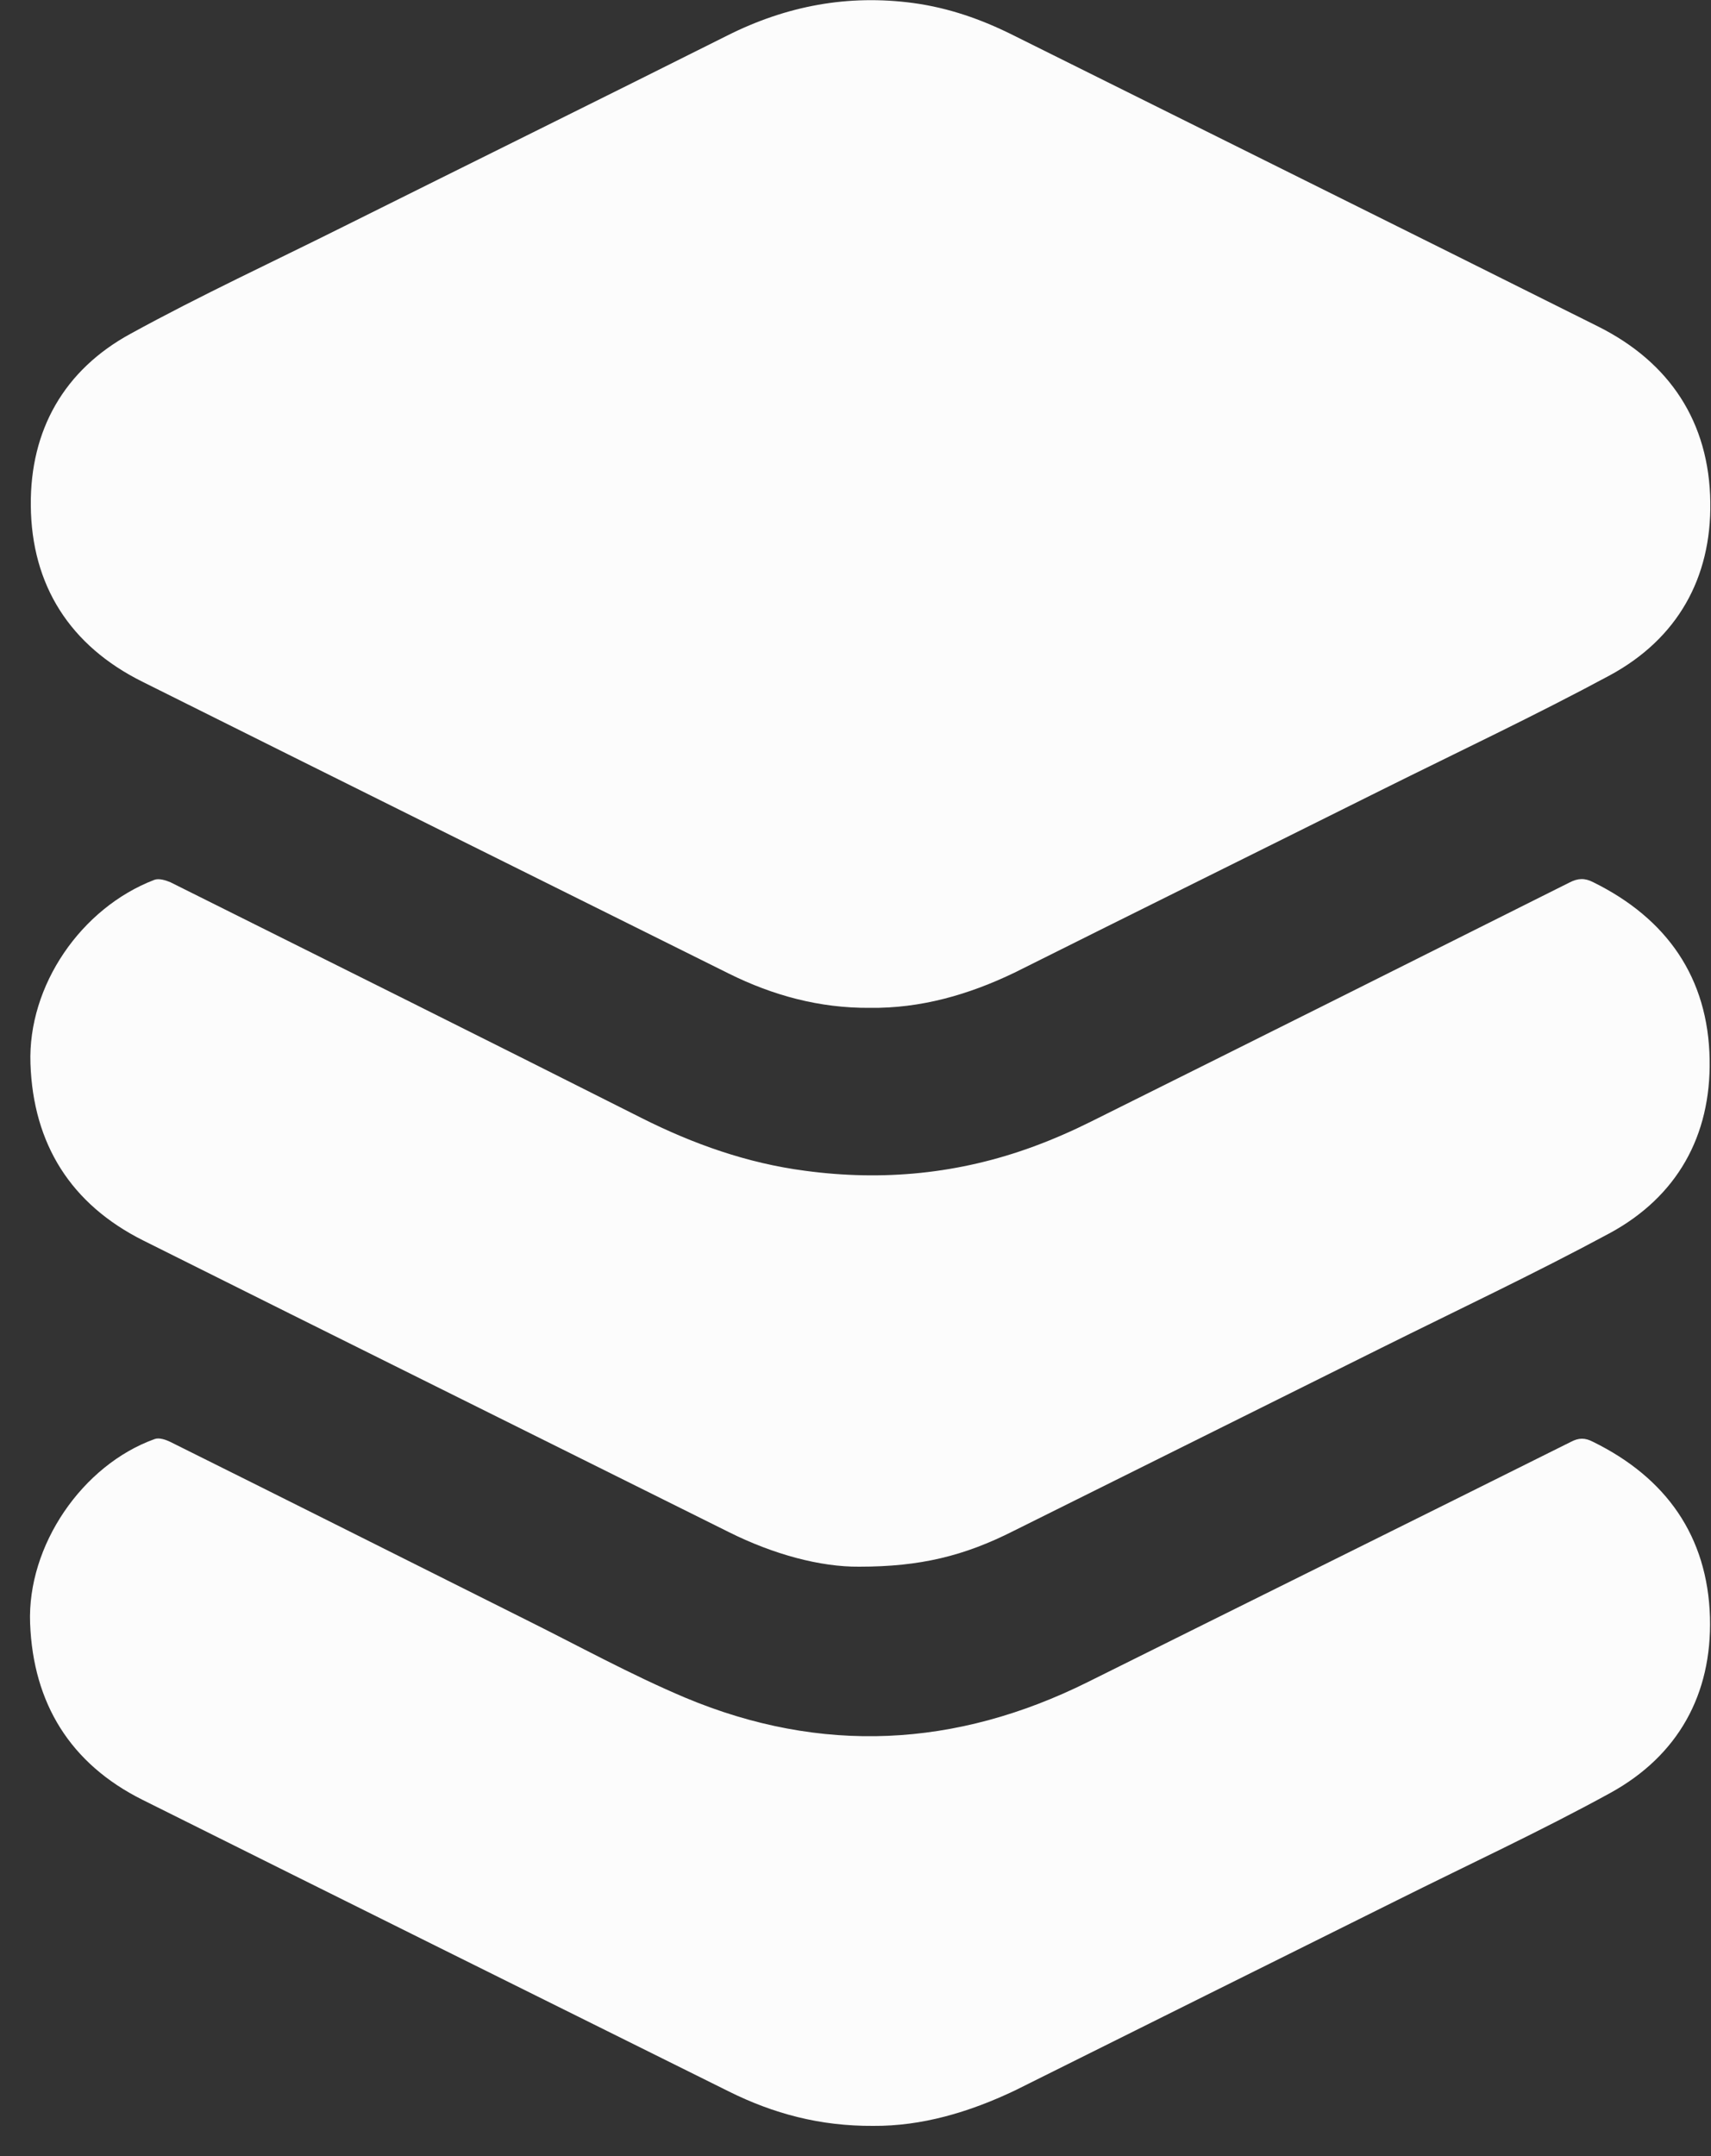 <svg width="50" height="63" viewBox="0 0 50 63" fill="none" xmlns="http://www.w3.org/2000/svg">
<rect x="0" y="0" width="50" height="63" fill="#333333" stroke="none"/>
<path d="M25.41 29.45C23.95 29.46 22.59 29.09 21.3 28.45C15.59 25.61 9.87 22.77 4.16 19.92C2.05 18.87 0.92 17.11 0.9 14.77C0.88 12.57 1.87 10.81 3.82 9.75C5.86 8.63 7.98 7.65 10.06 6.61C13.79 4.75 17.52 2.91 21.25 1.04C22.98 0.17 24.78 -0.17 26.7 0.09C27.72 0.23 28.67 0.56 29.59 1.02C35.29 3.86 41 6.69 46.7 9.54C48.8 10.59 49.95 12.34 49.98 14.68C50.01 16.89 49.02 18.66 47.05 19.73C44.86 20.91 42.61 21.97 40.38 23.08C36.81 24.86 33.23 26.63 29.65 28.42C28.3 29.07 26.9 29.47 25.41 29.45Z" fill="#FCFCFC"/>
<path d="M25.52 62.12C23.96 62.13 22.6 61.76 21.31 61.12C15.59 58.28 9.87 55.44 4.16 52.59C2.06 51.54 0.97 49.78 0.88 47.44C0.79 45.17 2.4 42.81 4.52 42.05C4.65 42 4.85 42.07 4.99 42.14C8.43 43.85 11.87 45.58 15.31 47.3C16.88 48.08 18.42 48.93 20.03 49.61C24 51.27 27.93 51.07 31.79 49.15C36.49 46.81 41.2 44.48 45.91 42.13C46.14 42.01 46.32 42.01 46.55 42.13C48.69 43.18 49.9 44.89 49.97 47.26C50.03 49.51 49.04 51.3 47.06 52.39C45.02 53.51 42.9 54.49 40.82 55.53C37.1 57.38 33.38 59.23 29.67 61.08C28.31 61.73 26.92 62.13 25.52 62.12Z" fill="#FCFCFC"/>
<path d="M25.11 45.78C23.97 45.79 22.6 45.42 21.3 44.77C15.6 41.93 9.89 39.1 4.19 36.25C2.07 35.19 0.97 33.43 0.89 31.08C0.81 28.8 2.37 26.53 4.51 25.71C4.64 25.66 4.84 25.72 4.98 25.78C9.57 28.07 14.17 30.36 18.75 32.67C20.26 33.43 21.84 33.99 23.52 34.21C25.81 34.52 28.04 34.3 30.21 33.5C30.78 33.29 31.35 33.04 31.89 32.77C36.55 30.45 41.21 28.12 45.86 25.79C46.11 25.66 46.31 25.65 46.56 25.78C48.71 26.84 49.92 28.57 49.96 30.96C50 33.19 49.01 34.97 47.03 36.04C44.84 37.22 42.59 38.28 40.36 39.39C36.78 41.17 33.21 42.95 29.63 44.73C28.17 45.47 26.89 45.78 25.11 45.78Z" fill="#FCFCFC"/>
</svg>
